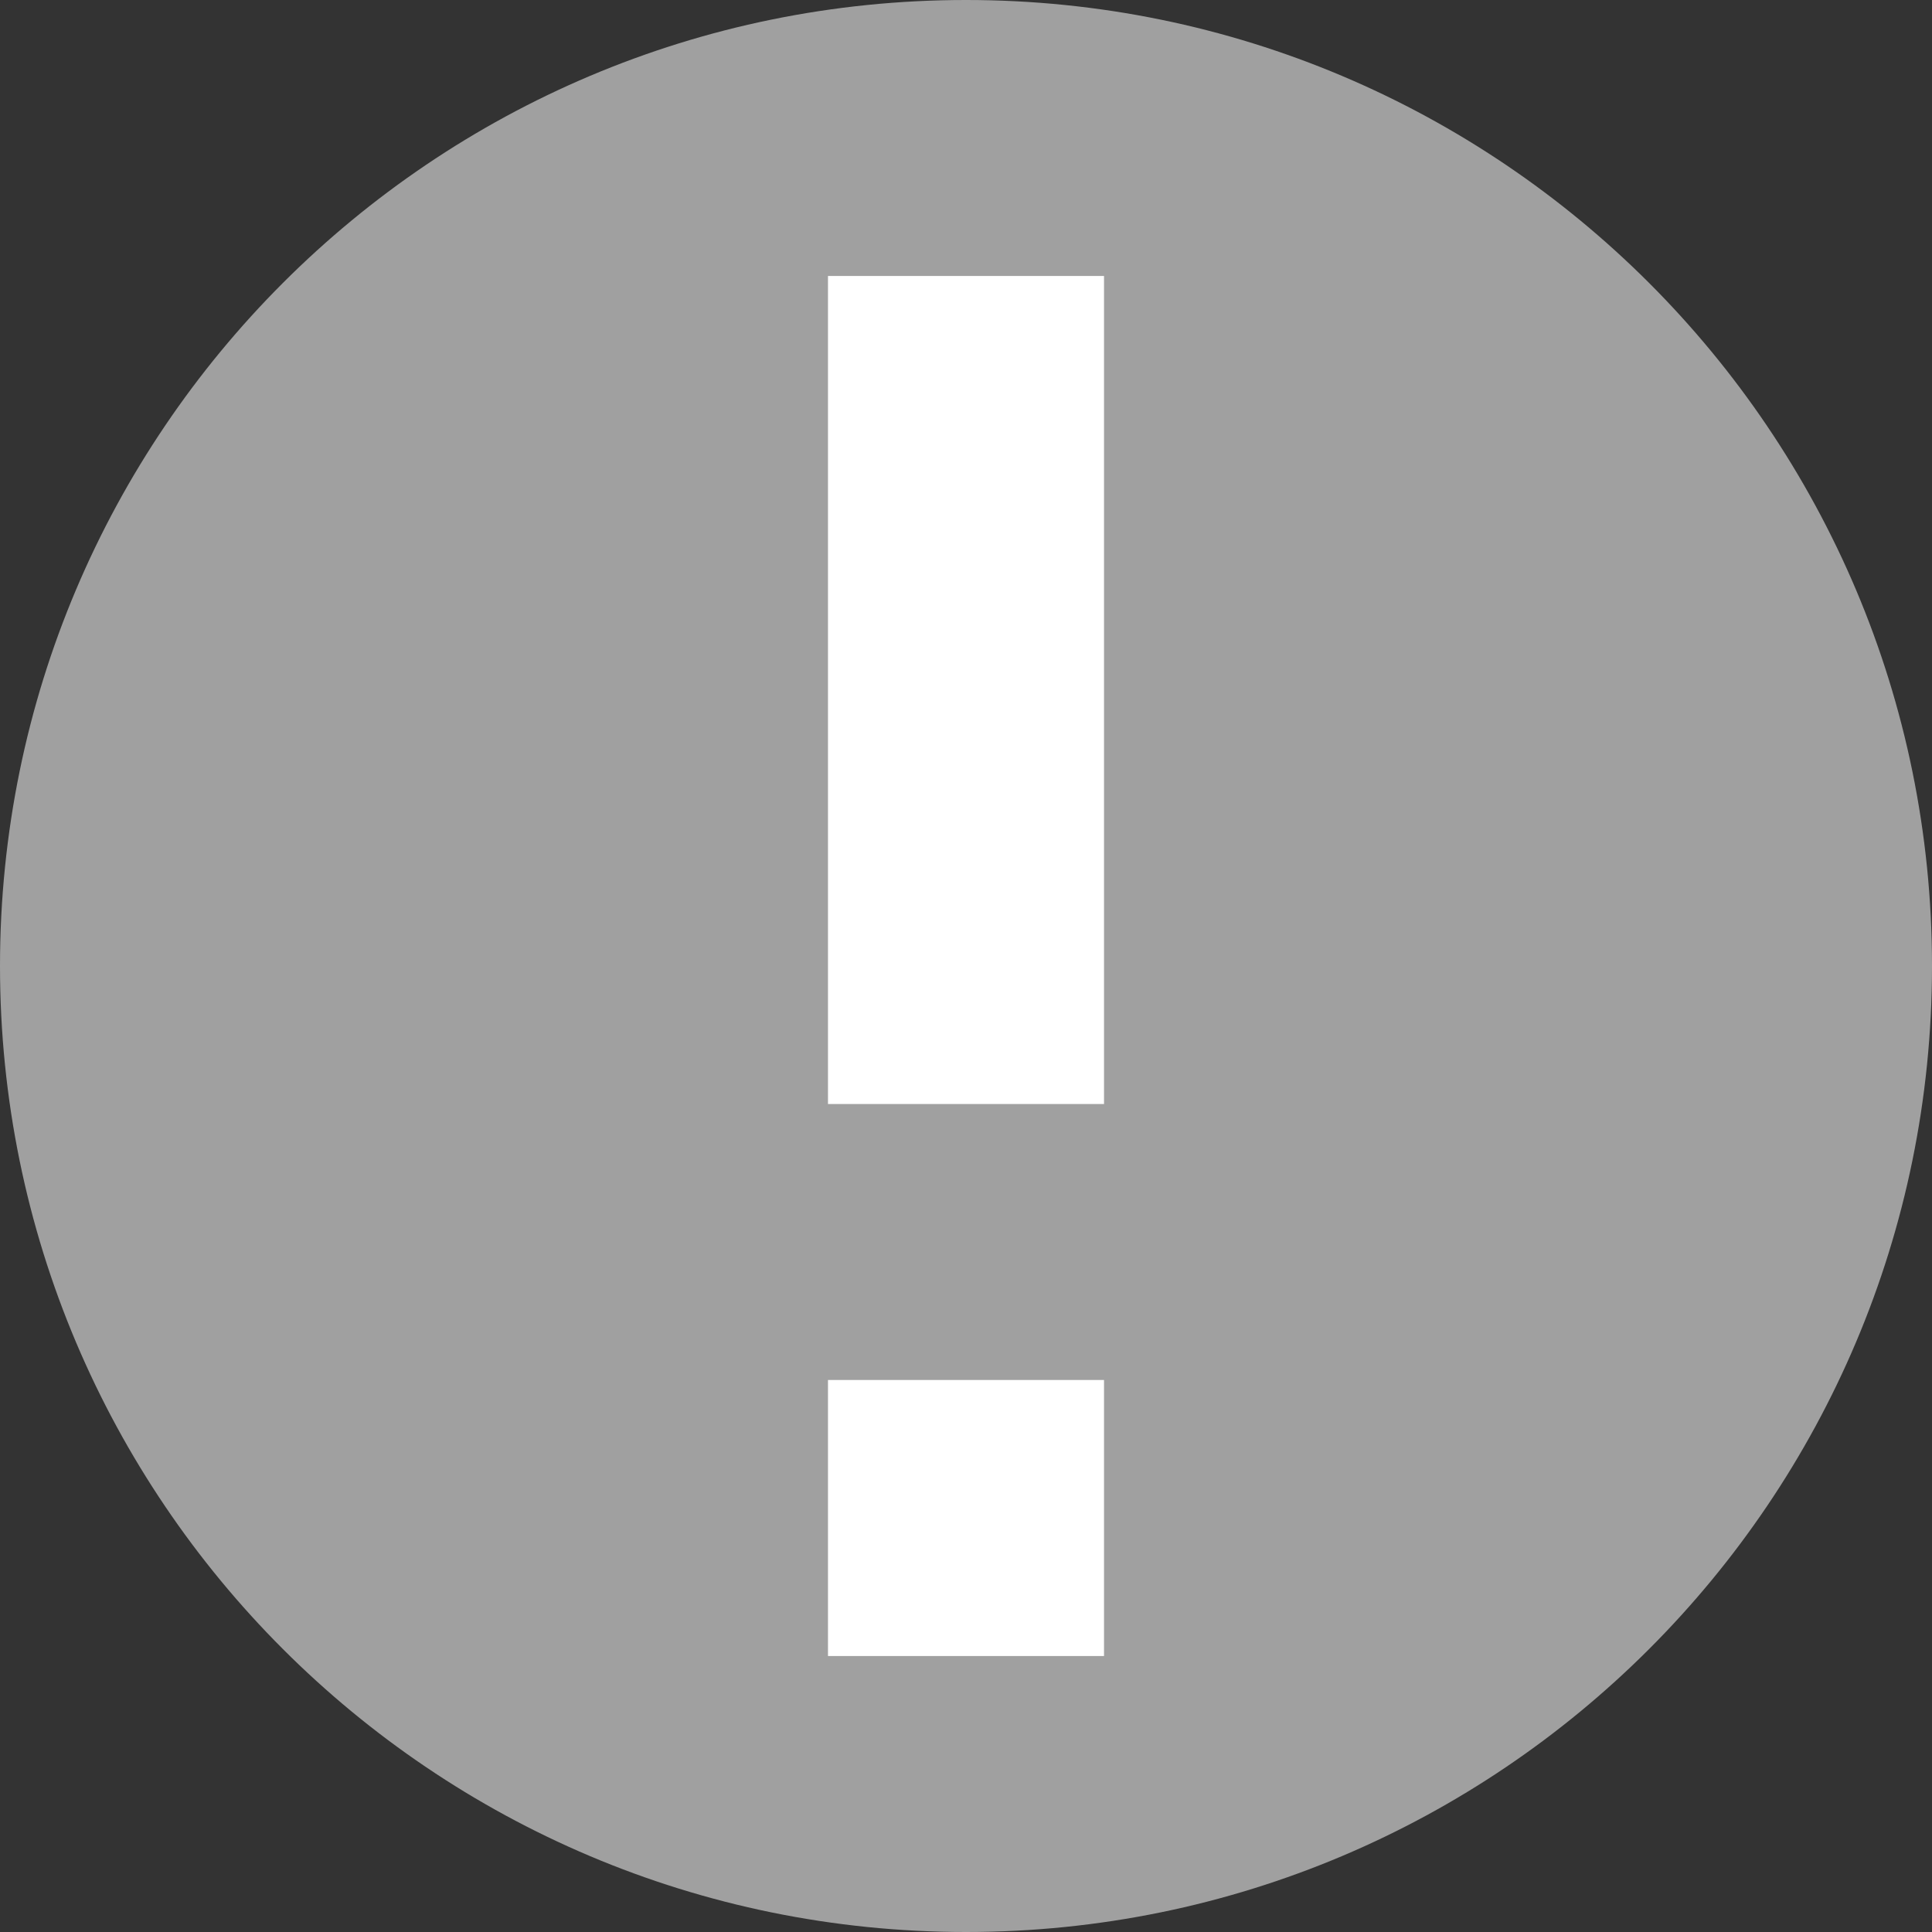<svg width="32" height="32" viewBox="0 0 32 32" fill="none" xmlns="http://www.w3.org/2000/svg">
<rect x="0" y="0" width="32" height="32" fill="#333333" stroke="none"/>
<path d="M16 32C24.837 32 32 24.837 32 16C32 7.163 24.837 0 16 0C7.163 0 0 7.163 0 16C0 24.837 7.163 32 16 32Z" fill="#A0A0A0"/>
<path d="M13.714 4.571V18.286H18.286V4.571H13.714ZM13.714 22.857V27.429H18.286V22.857H13.714Z" fill="white"/>
</svg>
